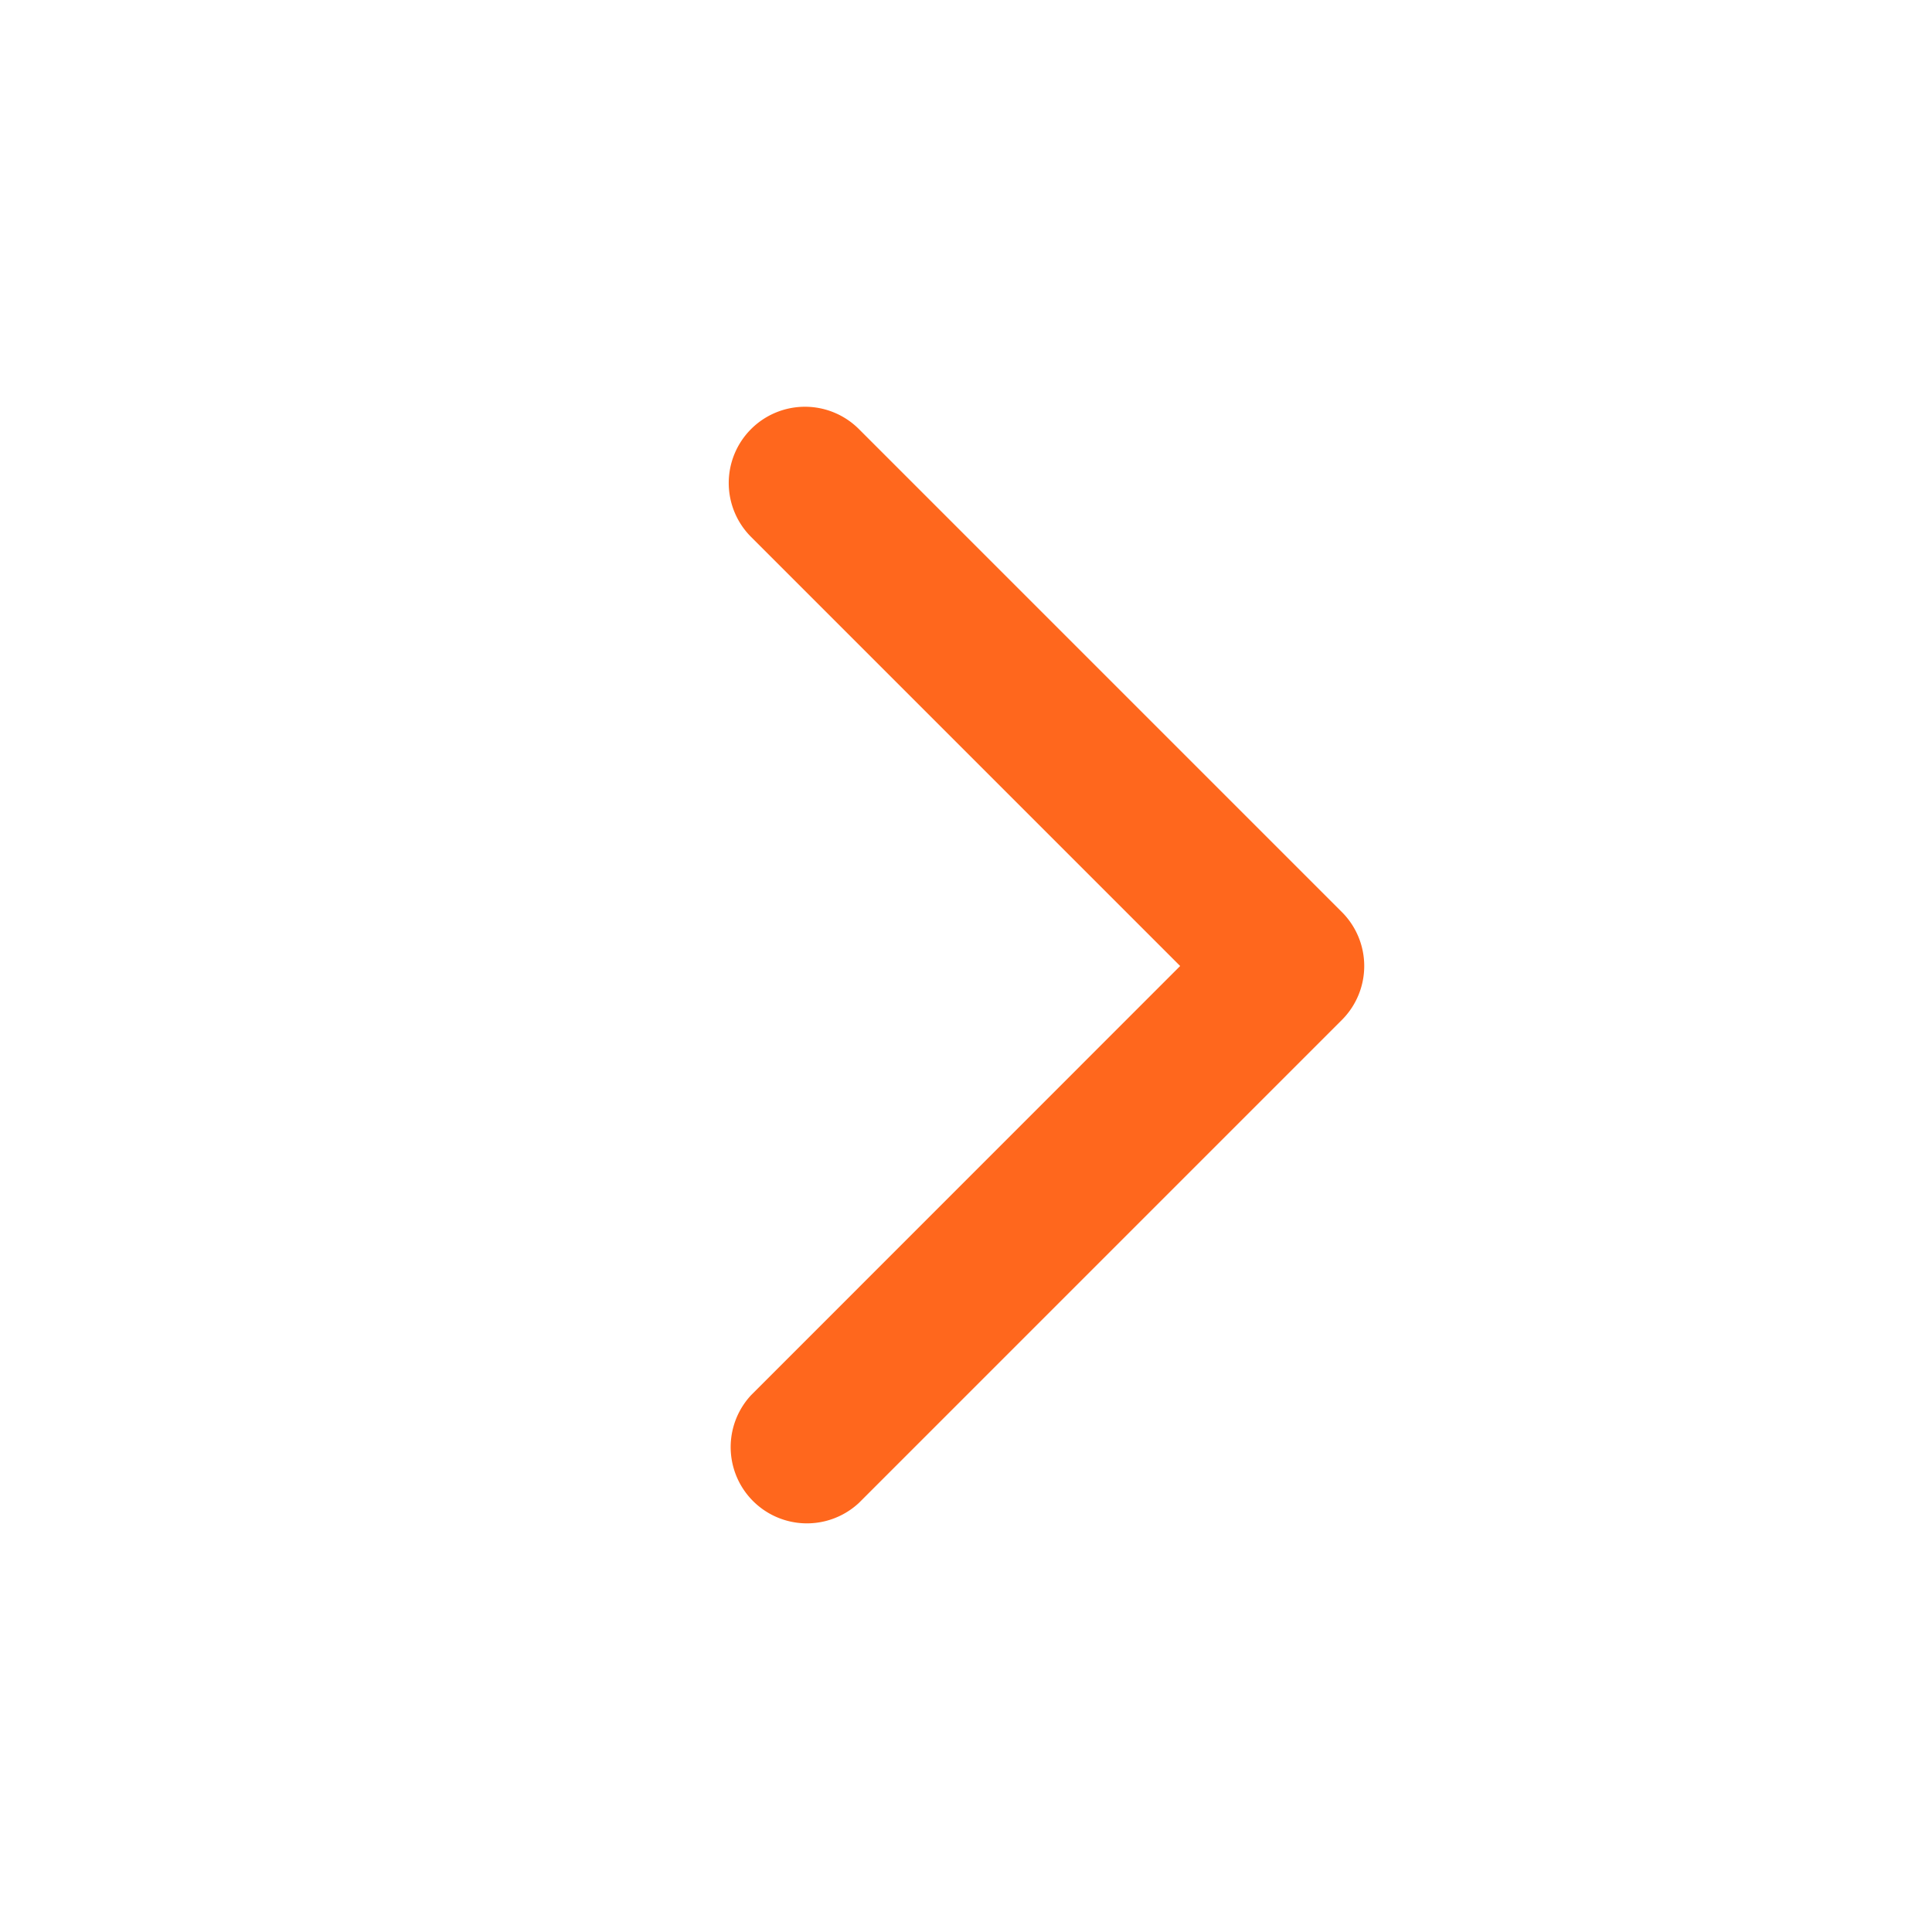<svg width="19" height="19" fill="none" xmlns="http://www.w3.org/2000/svg"><path fill-rule="evenodd" clip-rule="evenodd" d="M7.386 4.22a.75.75 0 011.061 0l4.75 4.75a.75.75 0 010 1.06l-4.75 4.75a.75.75 0 01-1.06-1.06l4.219-4.22-4.22-4.22a.75.75 0 010-1.06z" fill="#FF671D"/></svg>